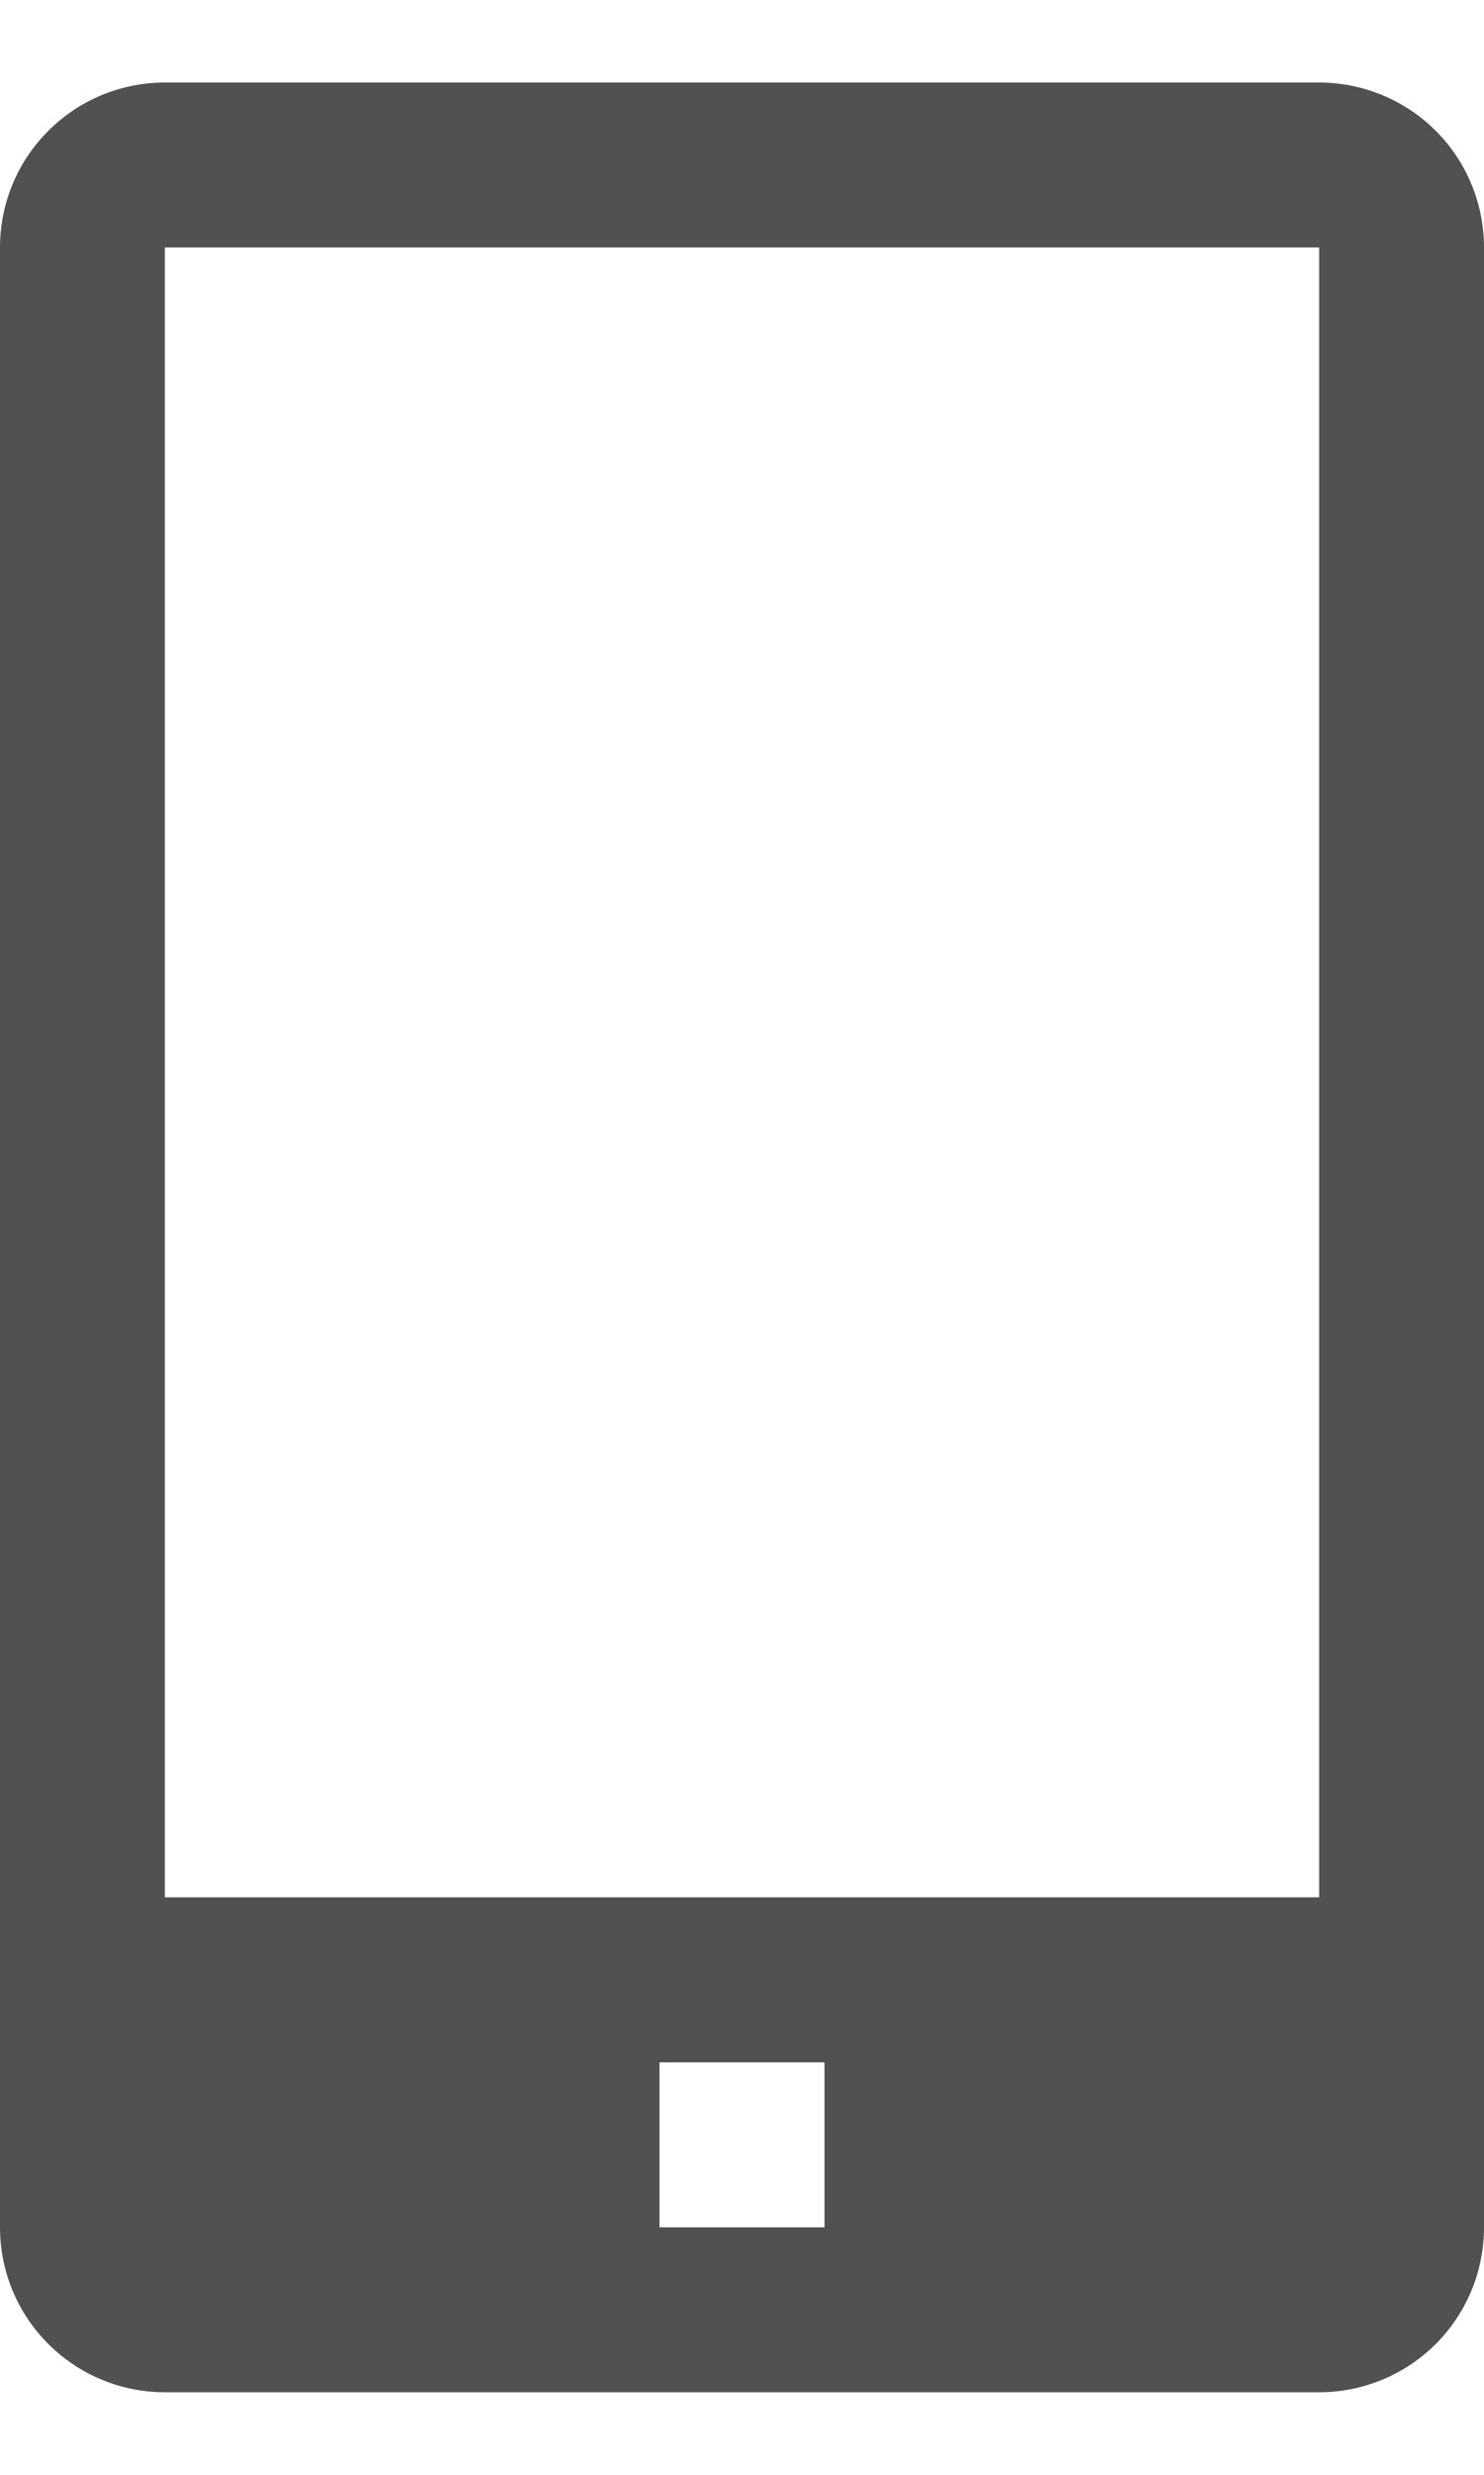 <svg width="12" height="20" viewBox="0 0 12 20" fill="none" xmlns="http://www.w3.org/2000/svg">
<path d="M10.667 0.667H1.333C0.98 0.667 0.641 0.807 0.391 1.057C0.14 1.307 0 1.646 0 2V18C0 18.354 0.14 18.693 0.391 18.943C0.641 19.193 0.98 19.333 1.333 19.333H10.667C11.02 19.333 11.359 19.193 11.61 18.943C11.86 18.693 12 18.354 12 18V2C12 1.646 11.86 1.307 11.61 1.057C11.359 0.807 11.02 0.667 10.667 0.667ZM6.667 18H5.333V16.667H6.667V18ZM1.333 15.333V2H10.667V15.333H1.333Z" fill="#515151"/>
</svg>
